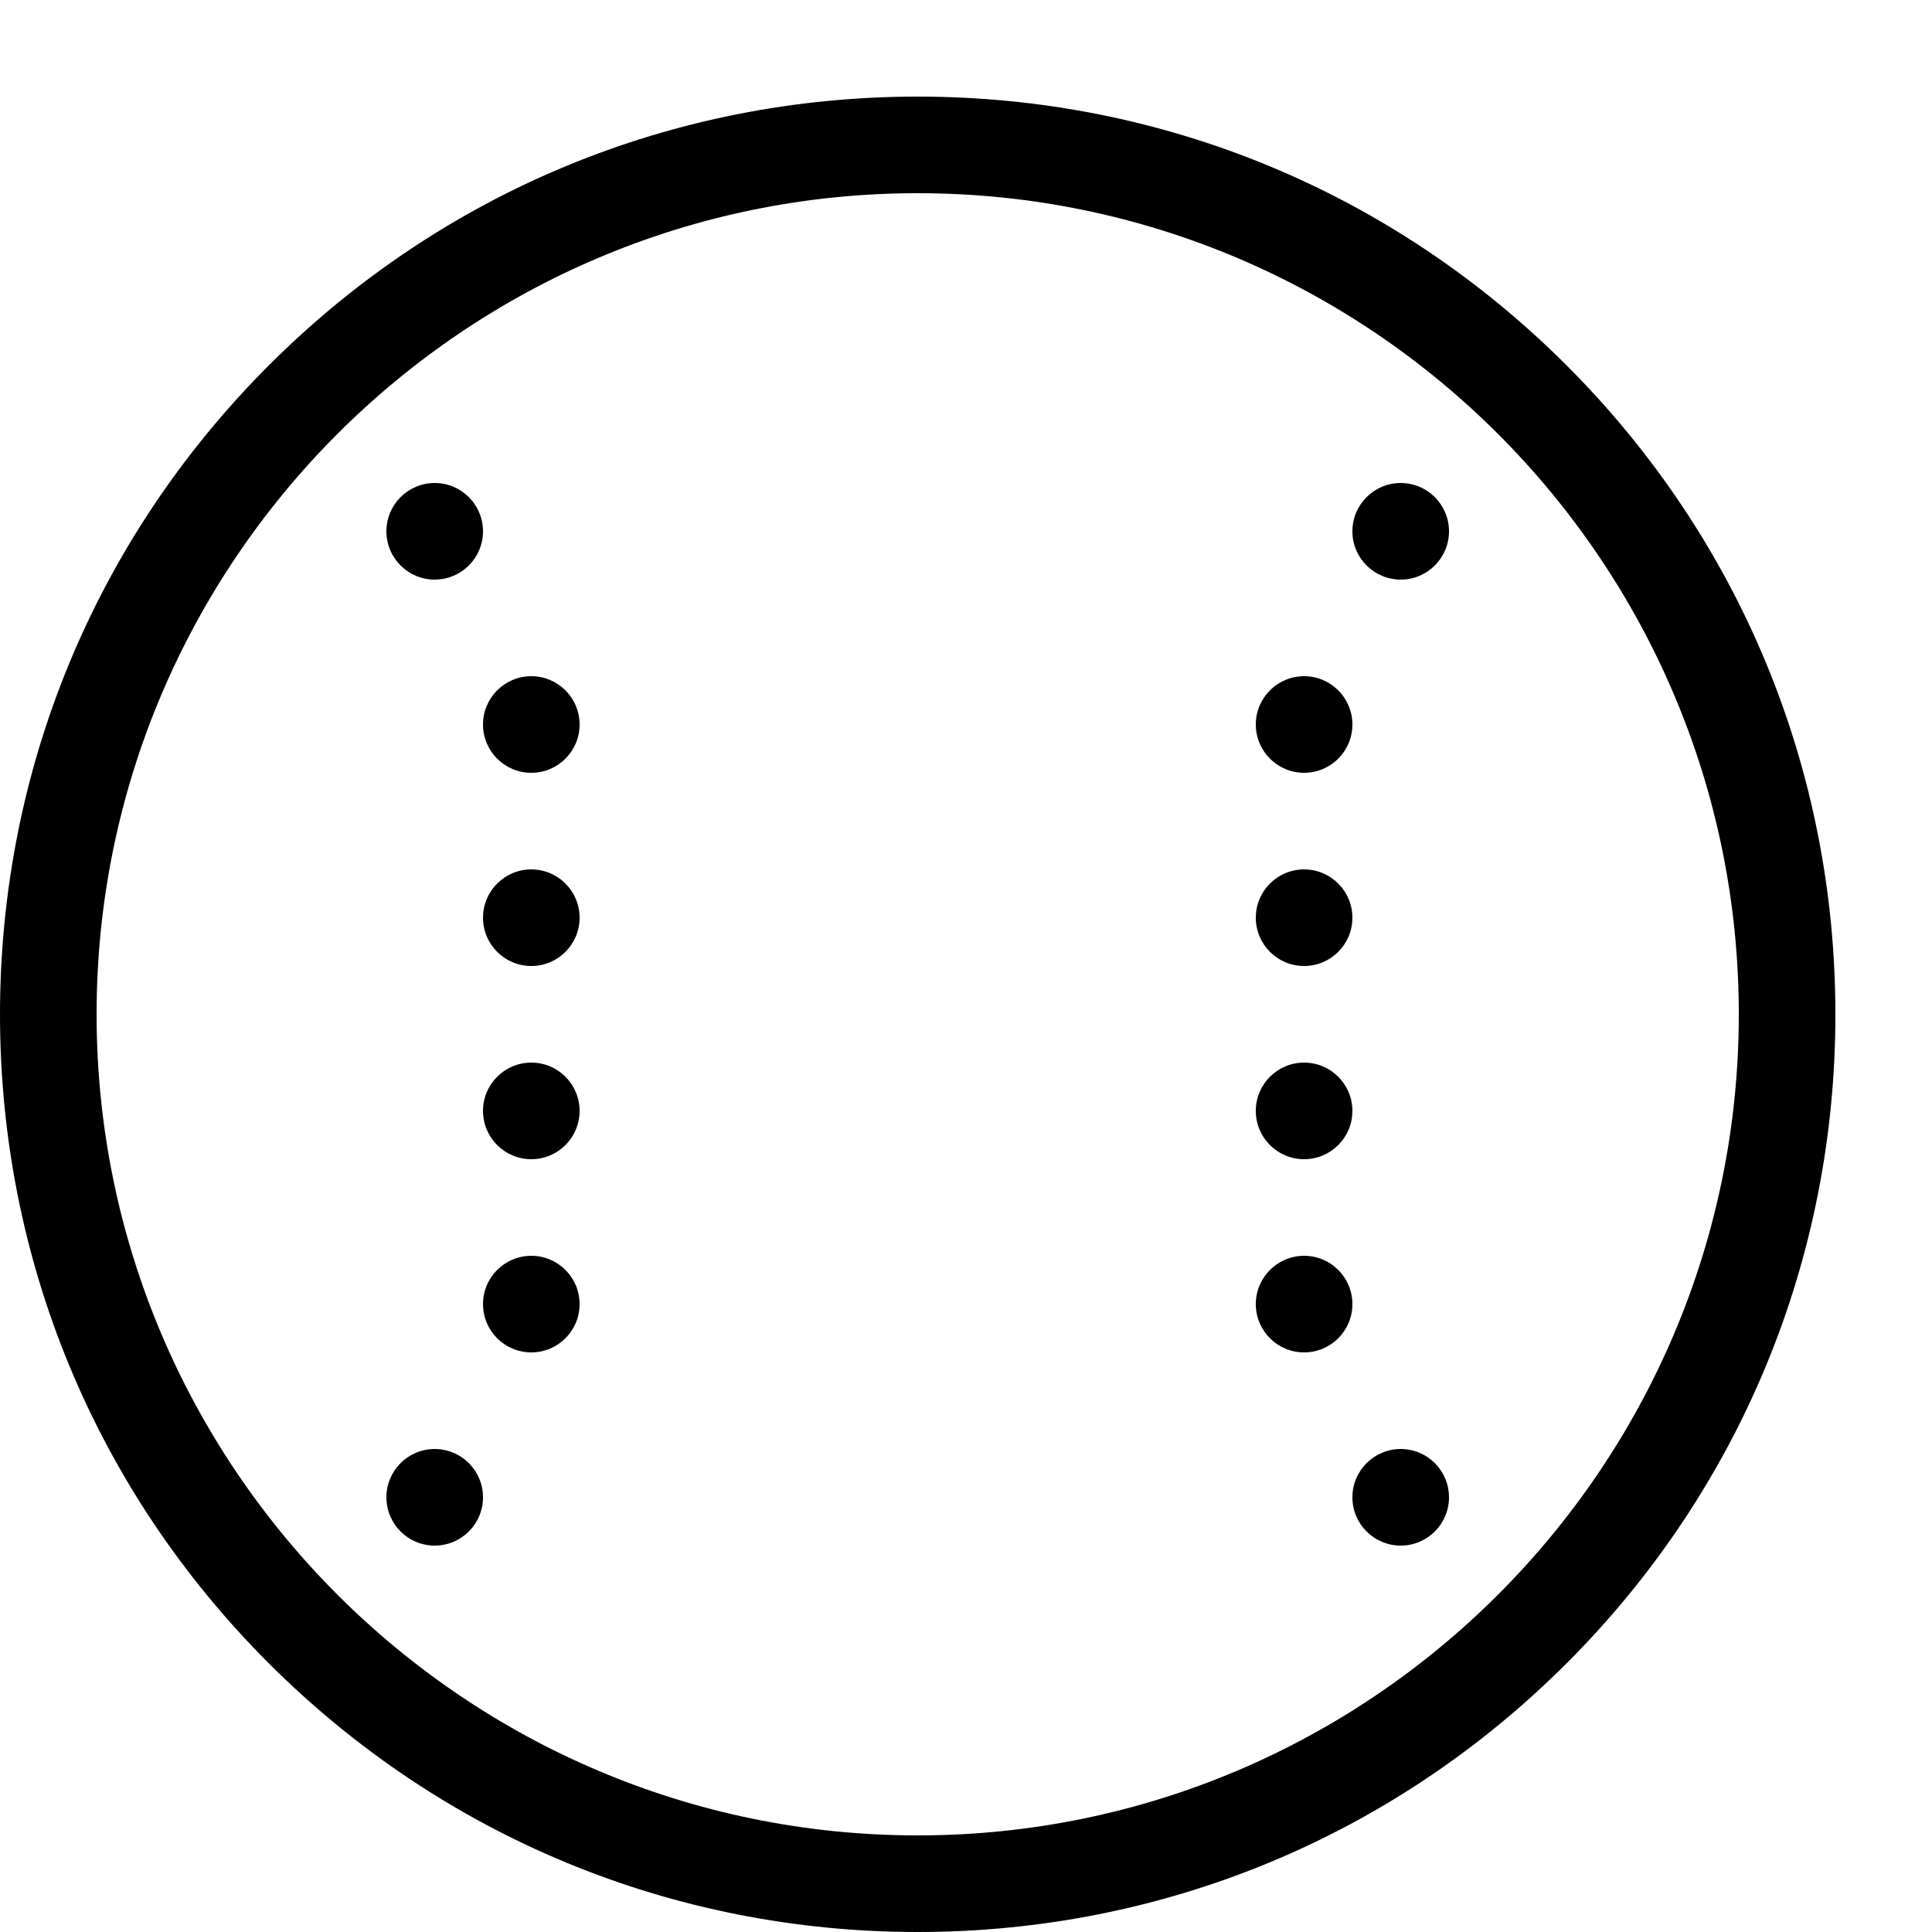 <svg height="20" viewBox="0 0 20 20" width="20" xmlns="http://www.w3.org/2000/svg"><path d="m9.5 20c-2.538 0-4.923-.988-6.718-2.782s-2.782-4.18-2.782-6.717c0-2.538.988-4.923 2.782-6.718s4.18-2.783 6.718-2.783 4.923.988 6.718 2.783 2.782 4.18 2.782 6.718-.988 4.923-2.782 6.717-4.18 2.782-6.718 2.782zm0-18c-4.687 0-8.5 3.813-8.5 8.5s3.813 8.5 8.5 8.5 8.5-3.813 8.5-8.5-3.813-8.5-8.5-8.5z"/><path d="m15 5.5c0 .276-.224.5-.5.5s-.5-.224-.5-.5.224-.5.5-.5.5.224.5.5z"/><path d="m14 7.5c0 .276-.224.5-.5.5s-.5-.224-.5-.5.224-.5.5-.5.5.224.5.5z"/><path d="m14 9.5c0 .276-.224.5-.5.5s-.5-.224-.5-.5.224-.5.5-.5.5.224.5.5z"/><path d="m14 11.5c0 .276-.224.5-.5.5s-.5-.224-.5-.5.224-.5.5-.5.5.224.5.5z"/><path d="m14 13.5c0 .276-.224.5-.5.5s-.5-.224-.5-.5.224-.5.5-.5.5.224.5.5z"/><path d="m15 15.5c0 .276-.224.5-.5.5s-.5-.224-.5-.5.224-.5.5-.5.5.224.5.5z"/><path d="m5 5.5c0 .276-.224.5-.5.5s-.5-.224-.5-.5.224-.5.5-.5.5.224.5.5z"/><path d="m6 7.5c0 .276-.224.5-.5.5s-.5-.224-.5-.5.224-.5.5-.5.5.224.5.5z"/><path d="m6 9.5c0 .276-.224.5-.5.5s-.5-.224-.5-.5.224-.5.5-.5.5.224.5.5z"/><path d="m6 11.5c0 .276-.224.5-.5.5s-.5-.224-.5-.5.224-.5.5-.5.5.224.5.5z"/><path d="m6 13.5c0 .276-.224.5-.5.5s-.5-.224-.5-.5.224-.5.5-.5.5.224.5.5z"/><path d="m5 15.5c0 .276-.224.5-.5.5s-.5-.224-.5-.5.224-.5.5-.5.5.224.5.5z"/></svg>